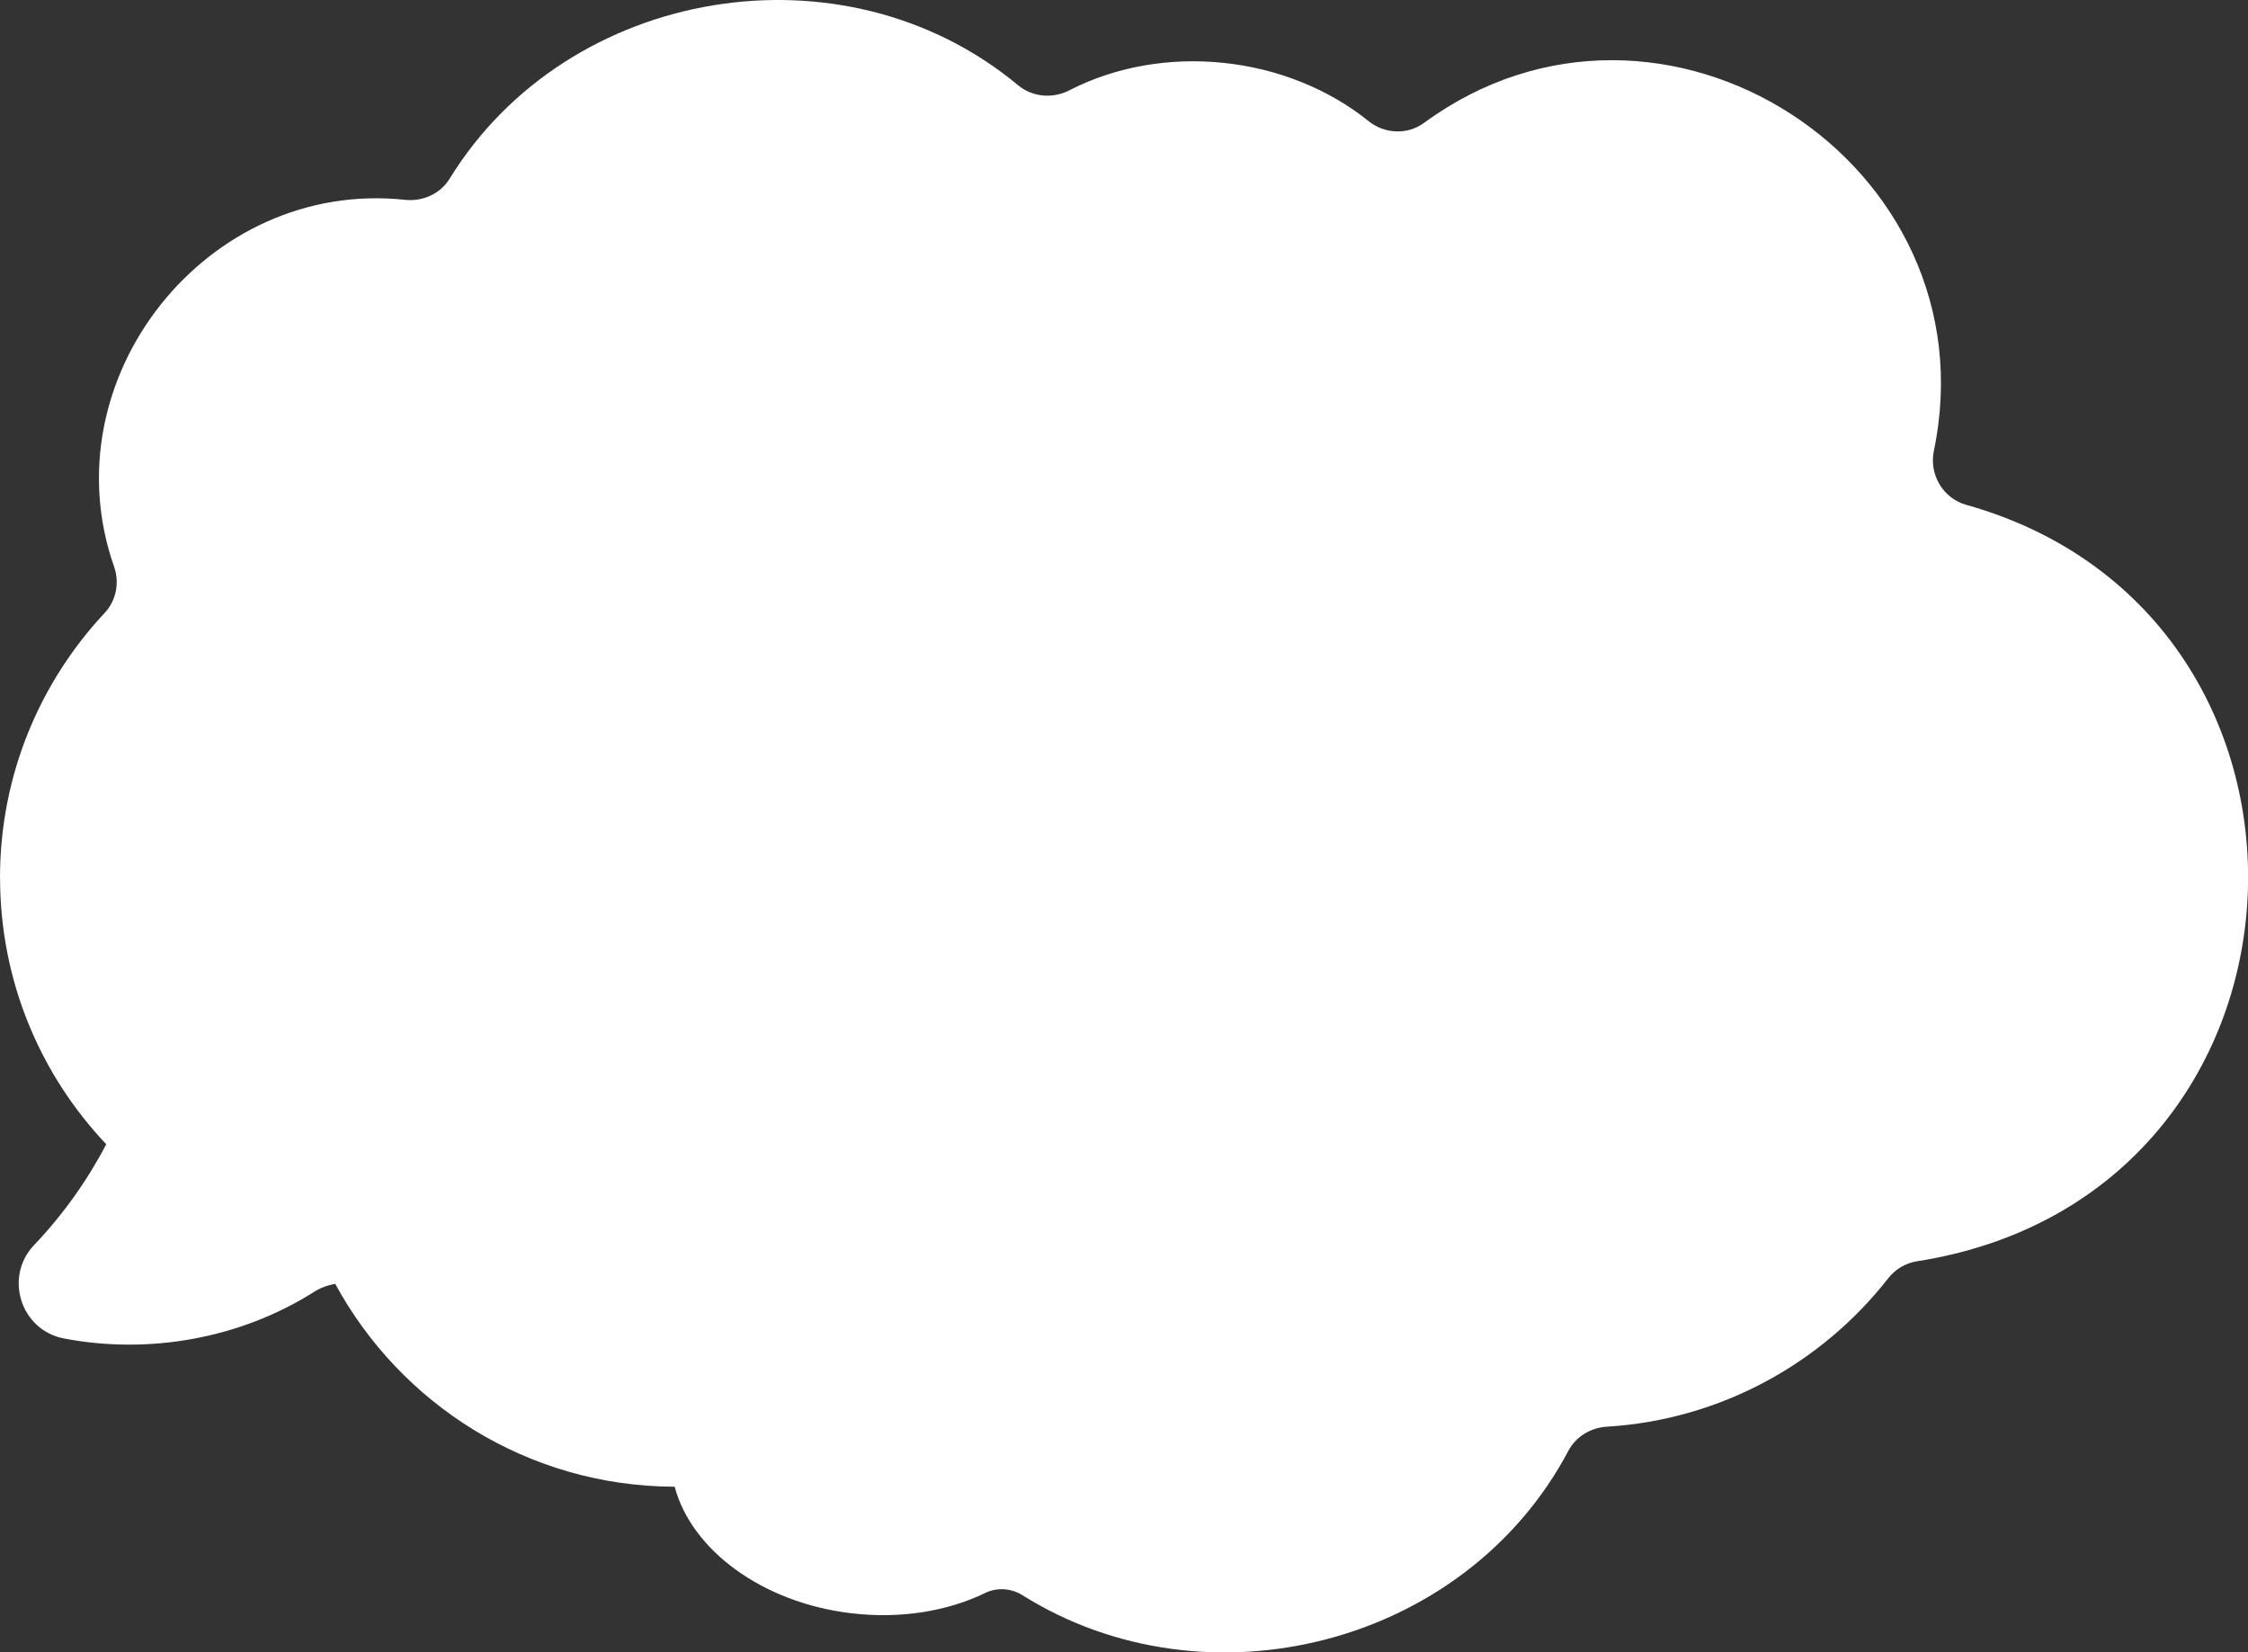 <?xml version="1.0" encoding="UTF-8"?>
<svg id="Camada_1" data-name="Camada 1" xmlns="http://www.w3.org/2000/svg" viewBox="0 0 328.77 241.64">
  <rect x="0" y="0" width="328.77" height="241.64" fill="#333333" stroke="none"/>
  <defs>
    <style>
      .cls-1 {
        fill: #fff;
      }
    </style>
  </defs>
  <path class="cls-1" d="m287.57,73.83c-3.42-.96-5.46-4.44-4.74-7.92,8.75-42.02-39.8-73.41-74.55-47.95-2.43,1.79-5.78,1.64-8.13-.25-11.93-9.61-29.96-11.59-43.74-4.51-2.45,1.26-5.4,1.02-7.52-.74C123.36-8.78,83.05-1.97,65.78,26.1c-1.37,2.24-3.94,3.4-6.55,3.12-28.97-3.11-52.19,26.18-42.54,53.66.82,2.34.3,4.96-1.4,6.77C5.81,99.79,0,113.4,0,128.37h.01c0,15.08,5.9,28.8,15.53,38.96-2.79,5.34-6.33,10.31-10.56,14.75-4.43,4.67-1.95,12.44,4.37,13.65,12.46,2.39,25.79,0,36.53-6.78.99-.63,2.06-1.02,3.15-1.2,9.56,17.59,28.13,29.56,49.53,29.66.04,0,.07,0,.11,0,2.44,9.19,12.71,16.93,25.8,18.5,7.27.87,14.15-.31,19.61-2.96,1.76-.86,3.82-.7,5.48.34,26.84,16.83,64.69,7.44,79.82-21.14,1.11-2.09,3.28-3.38,5.64-3.52,16.66-1.01,31.45-9.31,41.13-21.7,1.04-1.33,2.55-2.23,4.22-2.49,61.37-9.62,65.08-94.35,7.21-110.61Z"/>
</svg>
